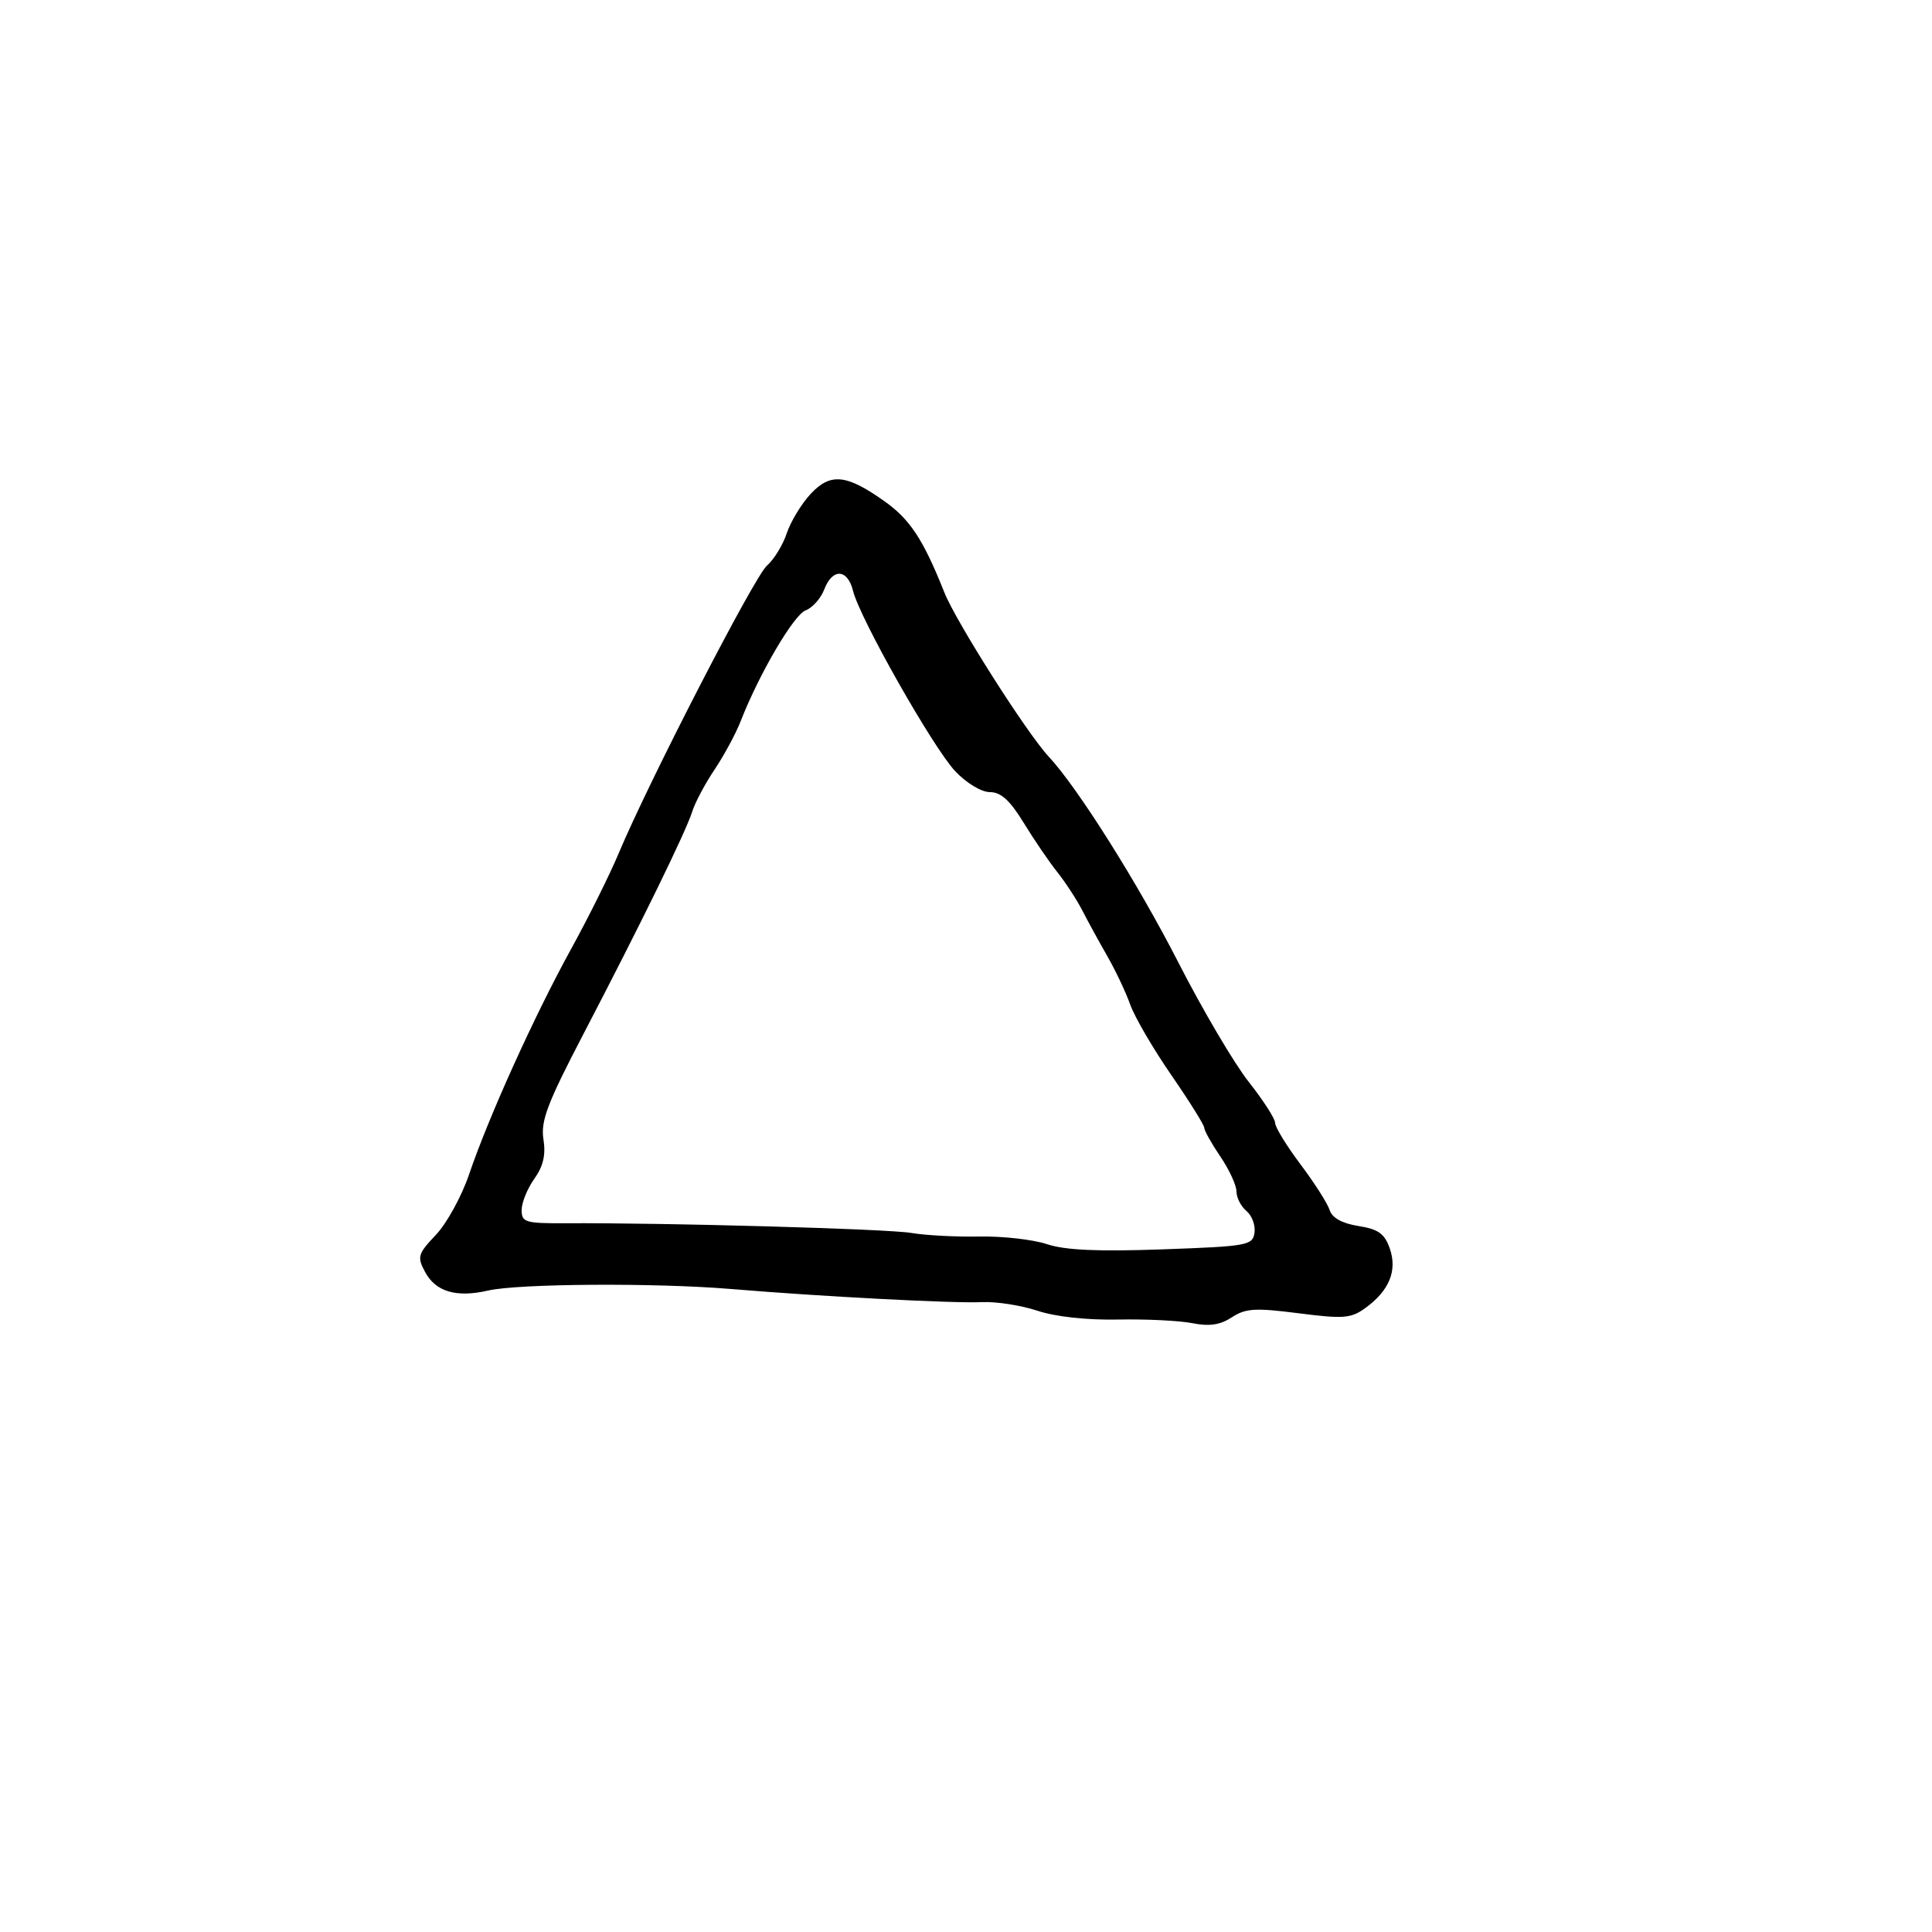 <svg xmlns="http://www.w3.org/2000/svg" width="300" height="300" viewBox="0 0 300 300" version="1.1">
	<path d="M 125.871 76.700 C 124.441 78.240, 122.774 80.992, 122.165 82.816 C 121.556 84.640, 120.177 86.890, 119.101 87.816 C 117.152 89.494, 100.729 121.367, 96.028 132.596 C 94.669 135.843, 91.341 142.525, 88.634 147.445 C 82.962 157.754, 75.857 173.461, 72.840 182.357 C 71.695 185.736, 69.382 189.954, 67.700 191.732 C 64.874 194.720, 64.746 195.156, 66.005 197.509 C 67.653 200.588, 70.857 201.532, 75.804 200.394 C 80.512 199.312, 101.788 199.177, 113.500 200.155 C 127.511 201.325, 148.084 202.401, 152.500 202.194 C 154.700 202.091, 158.567 202.693, 161.094 203.532 C 163.897 204.463, 168.770 204.995, 173.594 204.899 C 177.942 204.812, 183.140 205.065, 185.145 205.462 C 187.796 205.986, 189.471 205.737, 191.284 204.550 C 193.419 203.151, 194.906 203.061, 201.638 203.922 C 208.625 204.815, 209.778 204.726, 212 203.117 C 215.722 200.423, 217.004 197.309, 215.805 193.871 C 214.999 191.559, 214.039 190.870, 210.929 190.373 C 208.389 189.966, 206.854 189.114, 206.467 187.895 C 206.142 186.873, 204.105 183.678, 201.939 180.795 C 199.772 177.913, 198 175.020, 198 174.367 C 198 173.714, 196.157 170.848, 193.905 167.999 C 191.652 165.149, 186.739 156.813, 182.986 149.473 C 176.686 137.151, 167.330 122.293, 162.852 117.500 C 159.454 113.862, 148.467 96.579, 146.642 92 C 143.368 83.789, 141.333 80.678, 137.397 77.875 C 131.446 73.635, 128.952 73.381, 125.871 76.700 M 127.990 91.527 C 127.461 92.917, 126.161 94.379, 125.099 94.777 C 123.249 95.470, 117.873 104.644, 115.004 112 C 114.254 113.925, 112.432 117.300, 110.957 119.500 C 109.481 121.700, 107.924 124.625, 107.497 126 C 106.529 129.113, 99.518 143.449, 90.627 160.500 C 84.994 171.301, 83.938 174.075, 84.385 176.900 C 84.769 179.325, 84.361 181.089, 82.961 183.054 C 81.883 184.569, 81 186.746, 81 187.891 C 81 189.799, 81.567 189.971, 87.750 189.942 C 103.792 189.868, 137.832 190.823, 141.500 191.450 C 143.700 191.826, 148.454 192.077, 152.064 192.008 C 155.675 191.938, 160.400 192.471, 162.564 193.191 C 165.388 194.130, 170.454 194.359, 180.500 194 C 193.746 193.527, 194.516 193.388, 194.798 191.412 C 194.962 190.264, 194.400 188.747, 193.548 188.040 C 192.697 187.333, 192 185.973, 192 185.017 C 192 184.061, 190.875 181.621, 189.500 179.595 C 188.125 177.569, 187 175.561, 187 175.134 C 187 174.706, 184.693 171.013, 181.874 166.928 C 179.055 162.843, 176.188 157.925, 175.502 156 C 174.817 154.075, 173.224 150.700, 171.961 148.500 C 170.699 146.300, 168.953 143.113, 168.083 141.419 C 167.212 139.724, 165.455 137.024, 164.177 135.419 C 162.900 133.813, 160.547 130.363, 158.949 127.750 C 156.825 124.278, 155.418 123, 153.718 123 C 152.390 123, 150.076 121.605, 148.323 119.750 C 144.899 116.124, 133.512 96.025, 132.460 91.750 C 131.613 88.308, 129.258 88.190, 127.990 91.527" stroke="none" fill="black" fill-rule="evenodd"/>
</svg>